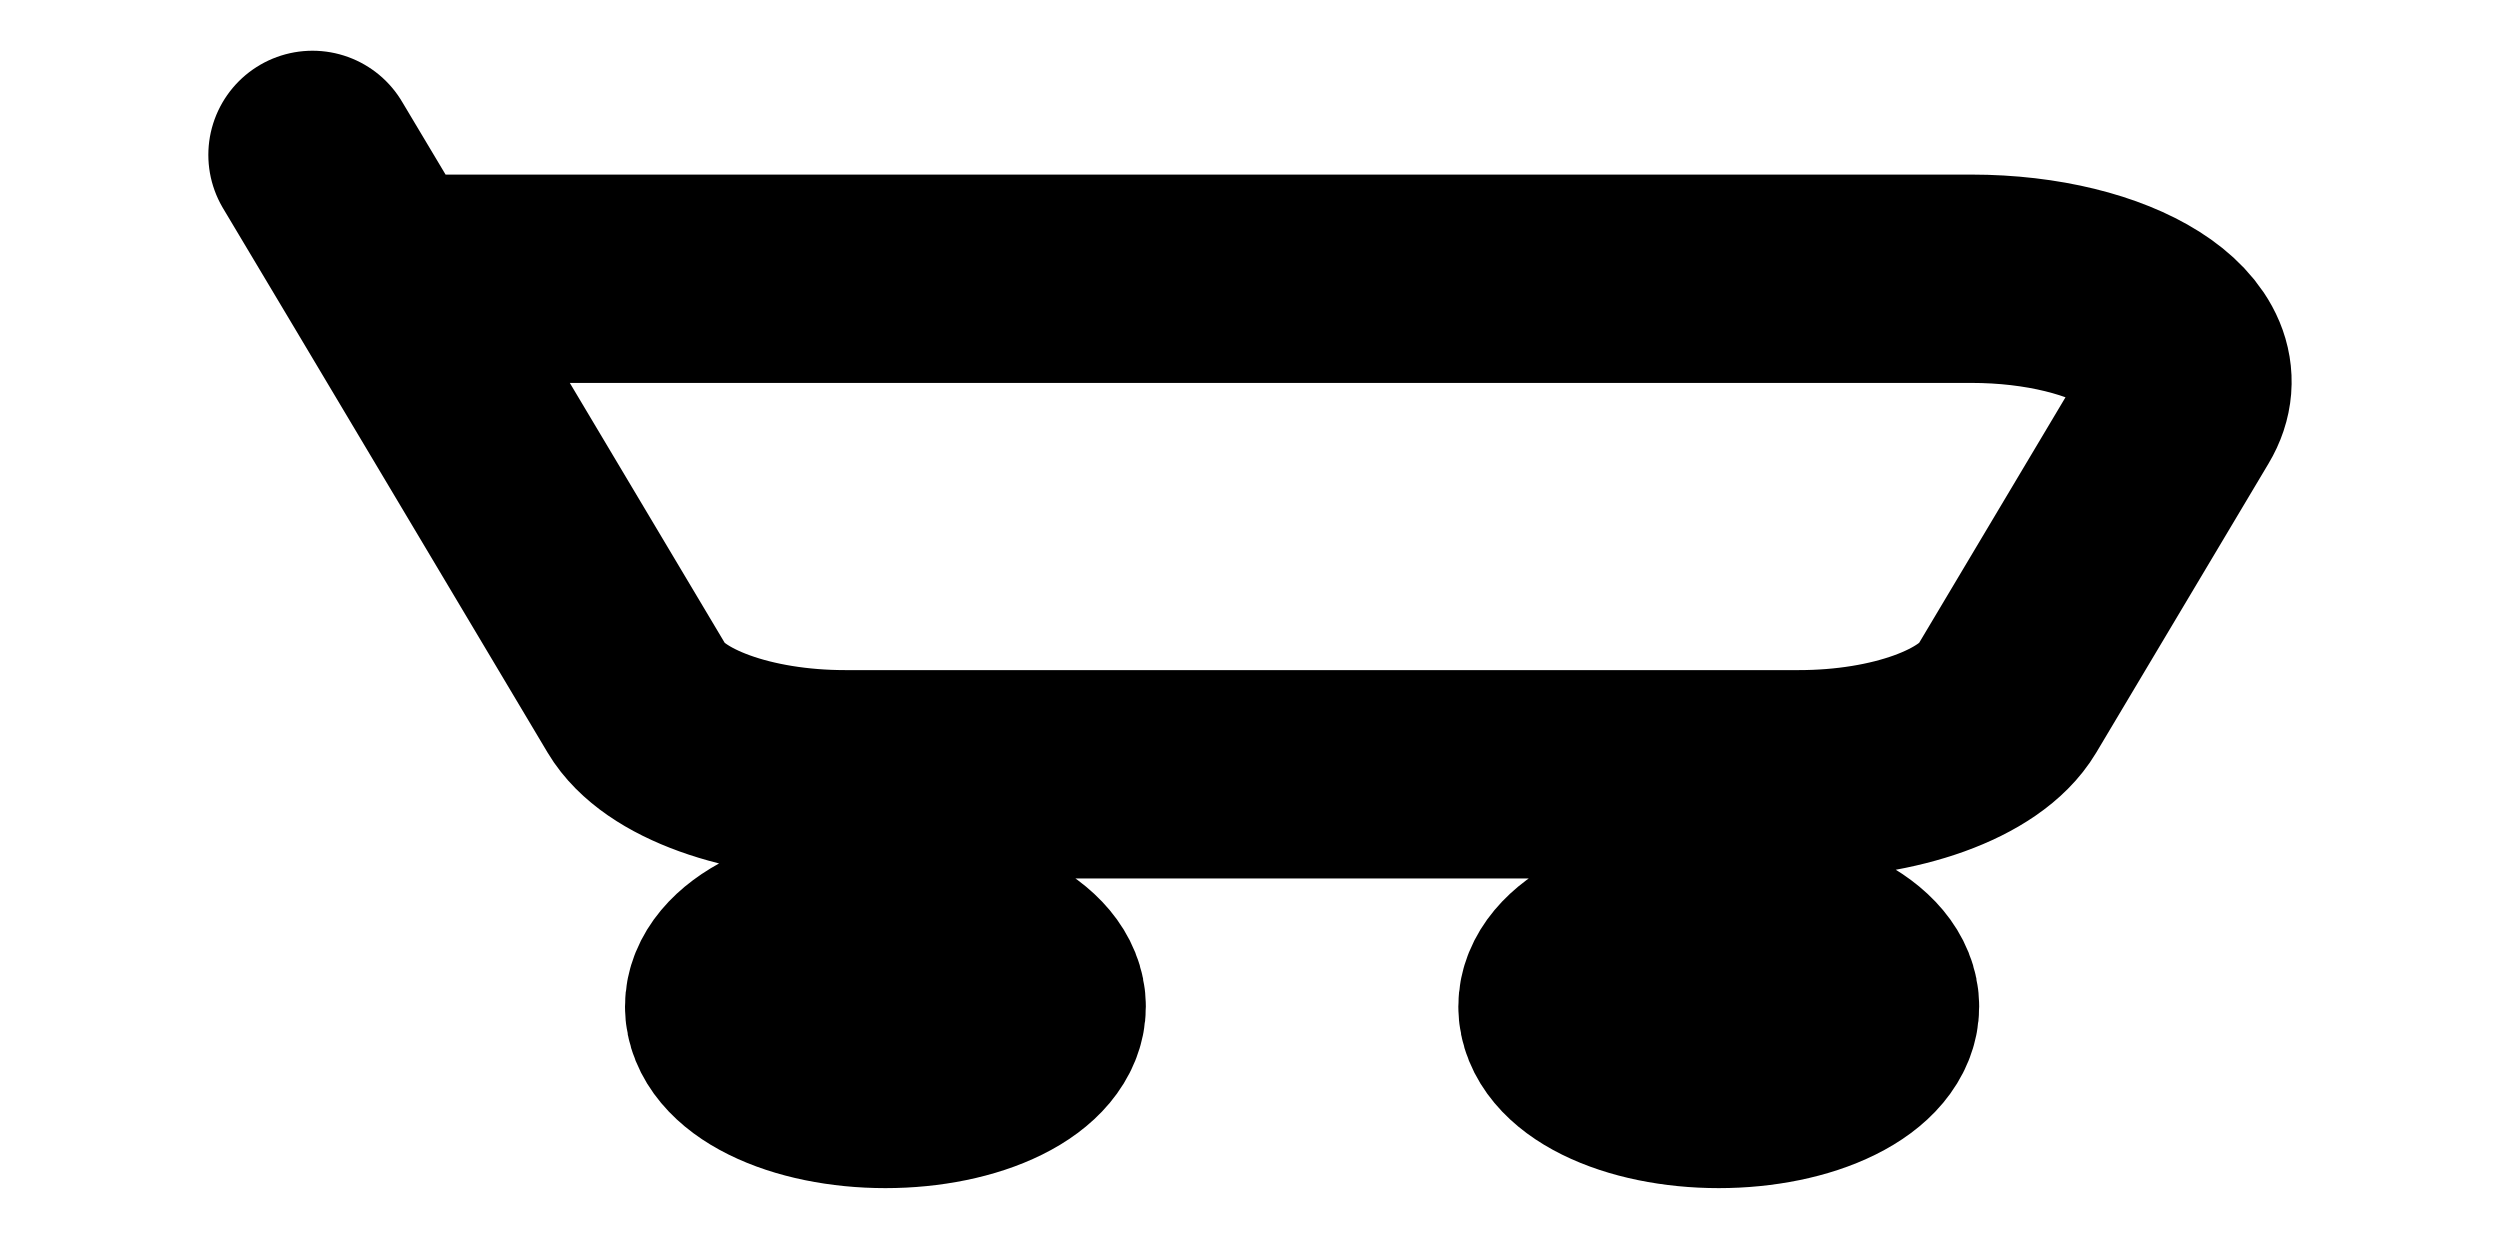 <svg width="24" height="12" viewBox="0 0 24 12" fill="none" xmlns="http://www.w3.org/2000/svg">
<g clip-path="url(#clip0_11_44)">
<path d="M3.71 2.676H18.924C20.302 2.676 21.297 3.305 20.919 3.938L19.265 6.713C19.01 7.14 18.196 7.433 17.27 7.433H8.112C7.185 7.433 6.37 7.139 6.116 6.713L3.71 2.676ZM3.71 2.676L3 1.487M16.5 10.406C16.898 10.406 17.279 10.328 17.561 10.188C17.842 10.049 18 9.86 18 9.663C18 9.466 17.842 9.277 17.561 9.137C17.279 8.998 16.898 8.92 16.5 8.92C16.102 8.92 15.721 8.998 15.439 9.137C15.158 9.277 15 9.466 15 9.663C15 9.86 15.158 10.049 15.439 10.188C15.721 10.328 16.102 10.406 16.5 10.406ZM8.5 10.406C8.898 10.406 9.279 10.328 9.561 10.188C9.842 10.049 10 9.86 10 9.663C10 9.466 9.842 9.277 9.561 9.137C9.279 8.998 8.898 8.92 8.5 8.92C8.102 8.92 7.721 8.998 7.439 9.137C7.158 9.277 7 9.466 7 9.663C7 9.86 7.158 10.049 7.439 10.188C7.721 10.328 8.102 10.406 8.5 10.406Z" stroke="black" stroke-width="2" stroke-linecap="round" stroke-linejoin="round"/>
</g>
<defs>
<clipPath id="clip0_11_44">
<rect width="24" height="11.893" fill="white"/>
</clipPath>
</defs>
</svg>
